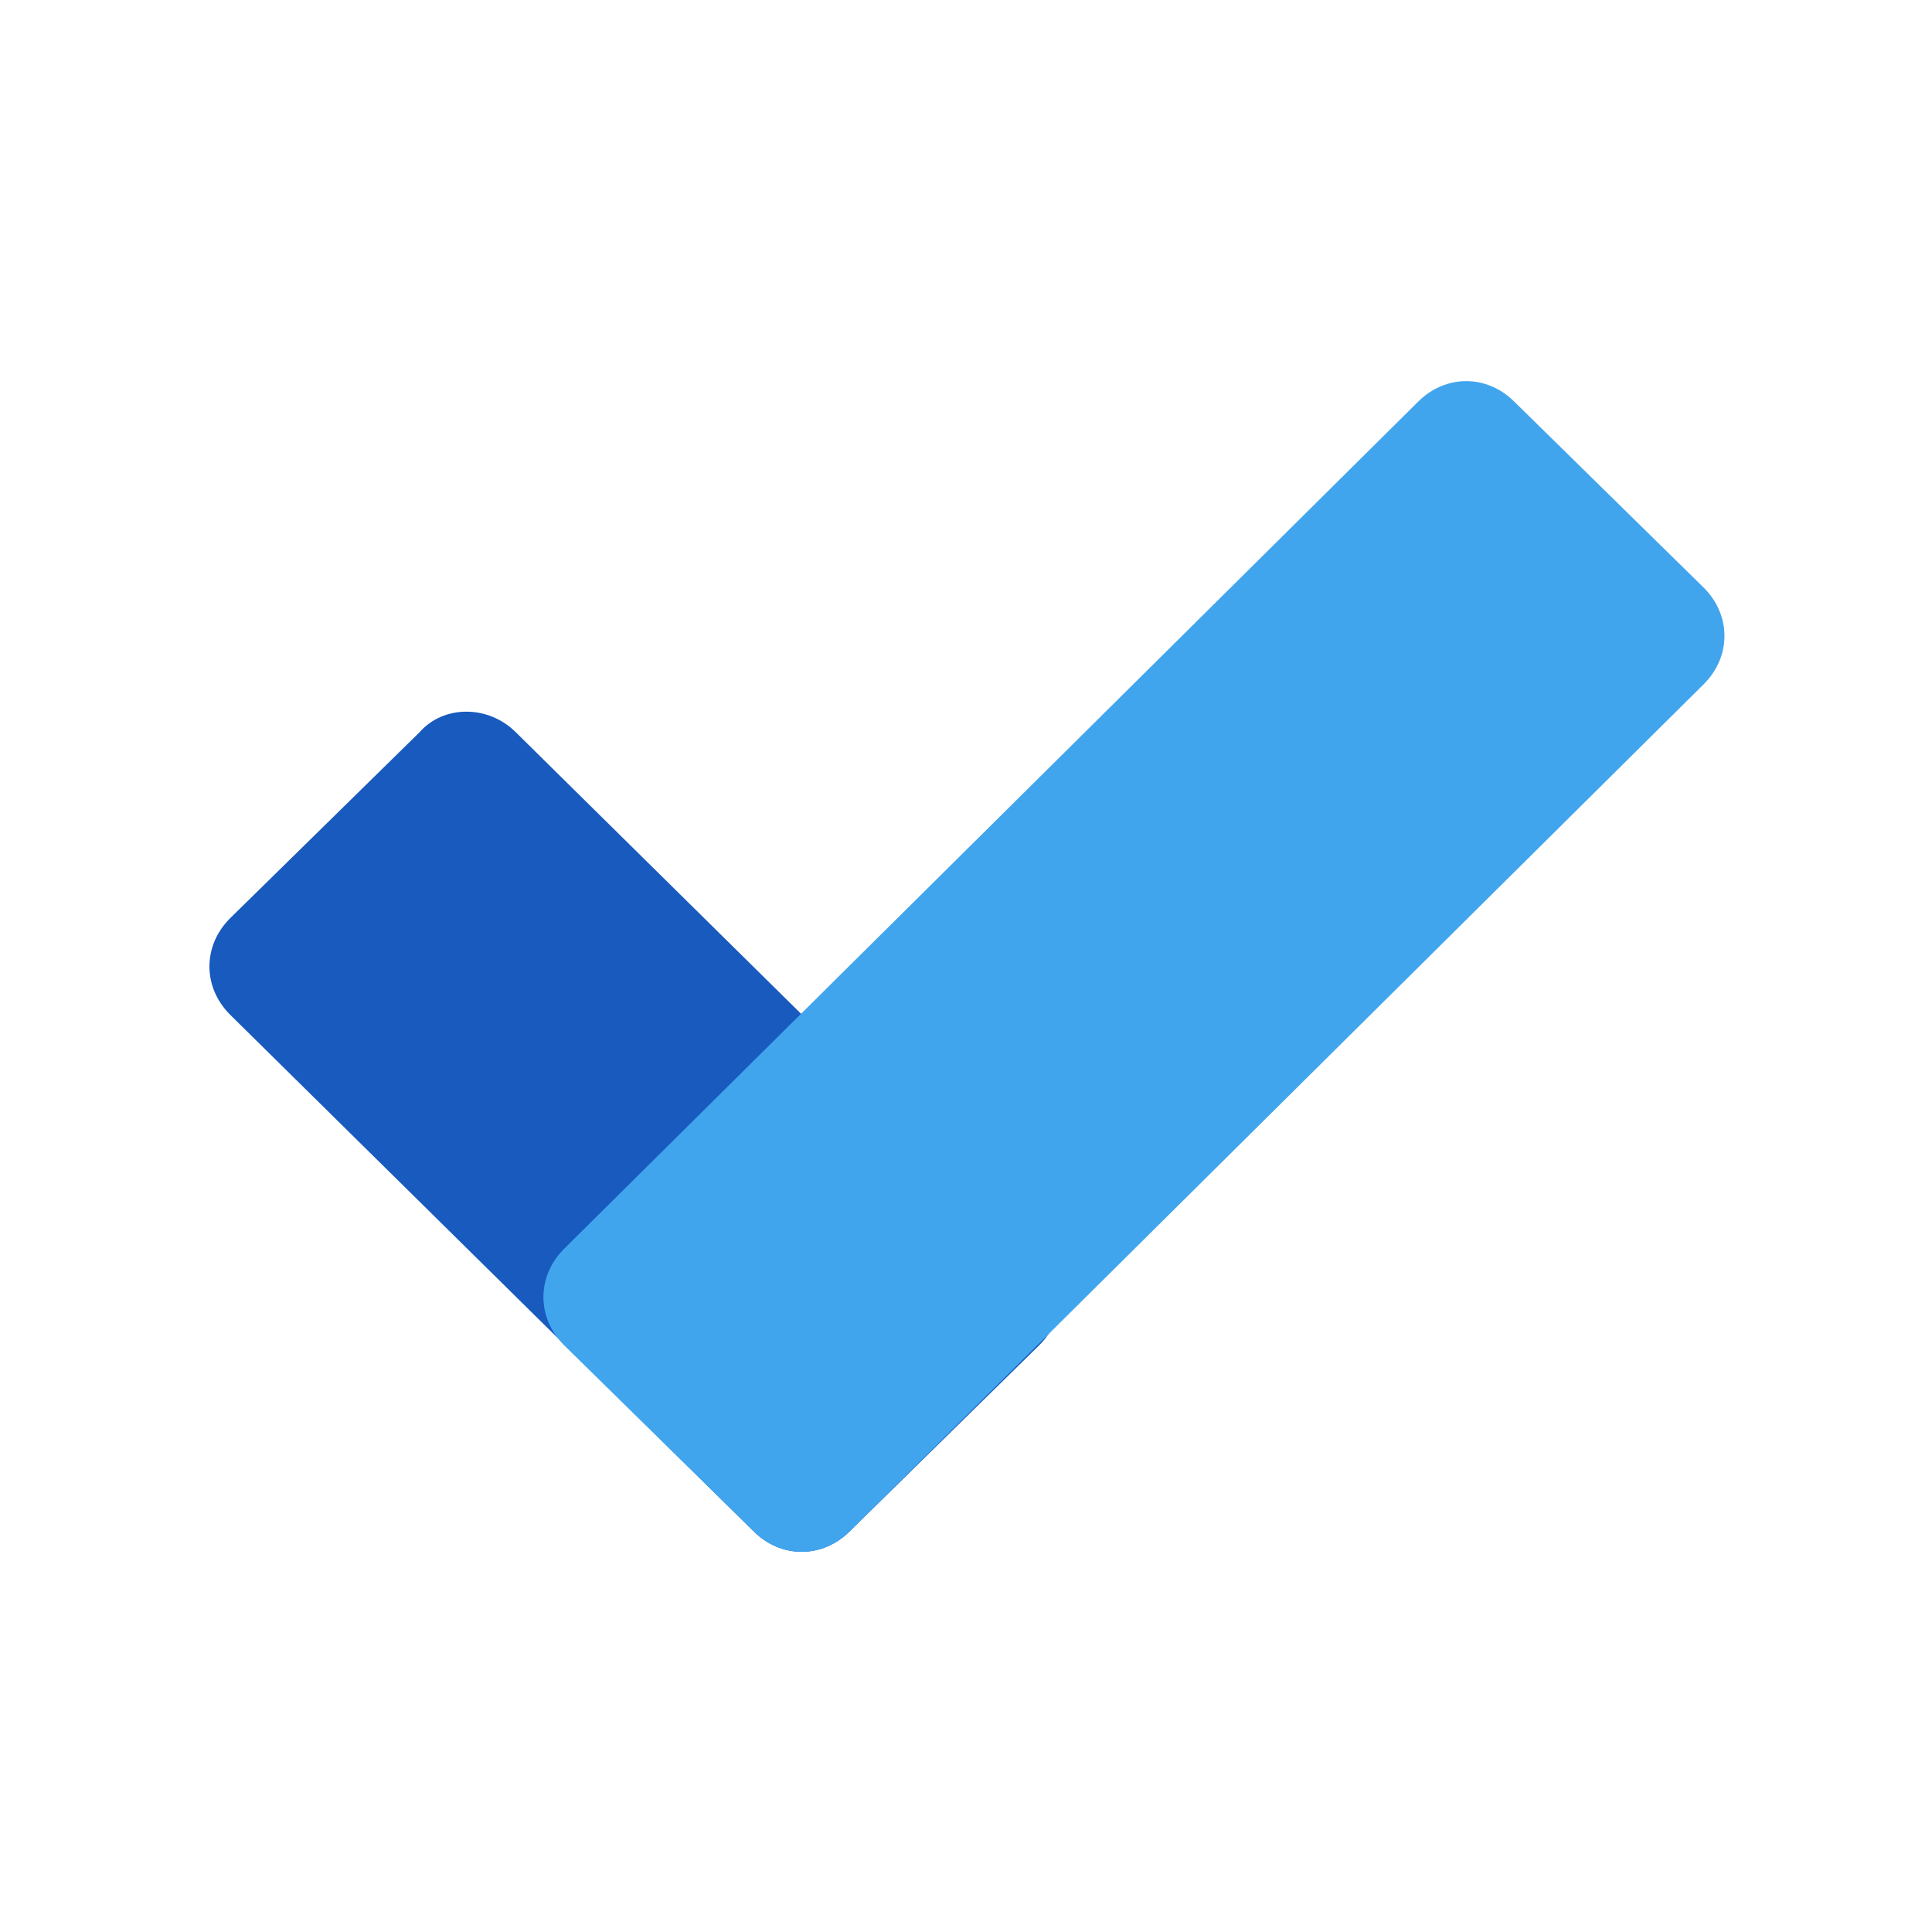 <svg width="1024" height="1024" viewBox="0 0 1024 1024" fill="none" xmlns="http://www.w3.org/2000/svg">
<rect width="1024" height="1024" fill="white"/>
<path d="M273.425 388.15L550.825 661.9C565.425 676.5 565.425 698.4 550.825 713L450.45 811.55C435.85 826.15 413.95 826.15 399.35 811.55L121.95 537.8C107.35 523.2 107.35 501.3 121.95 486.7L222.325 388.15C235.1 373.55 258.825 373.55 273.425 388.15V388.15Z" fill="#185ABD"/>
<path d="M903.05 362.6L450.45 811.55C435.85 826.15 413.95 826.15 399.35 811.55L298.975 713C284.375 698.4 284.375 676.5 298.975 661.9L751.575 212.95C766.175 198.35 788.075 198.35 802.675 212.95L903.05 311.5C917.65 326.1 917.65 348 903.05 362.6V362.6Z" fill="#41A5EE"/>
</svg>
